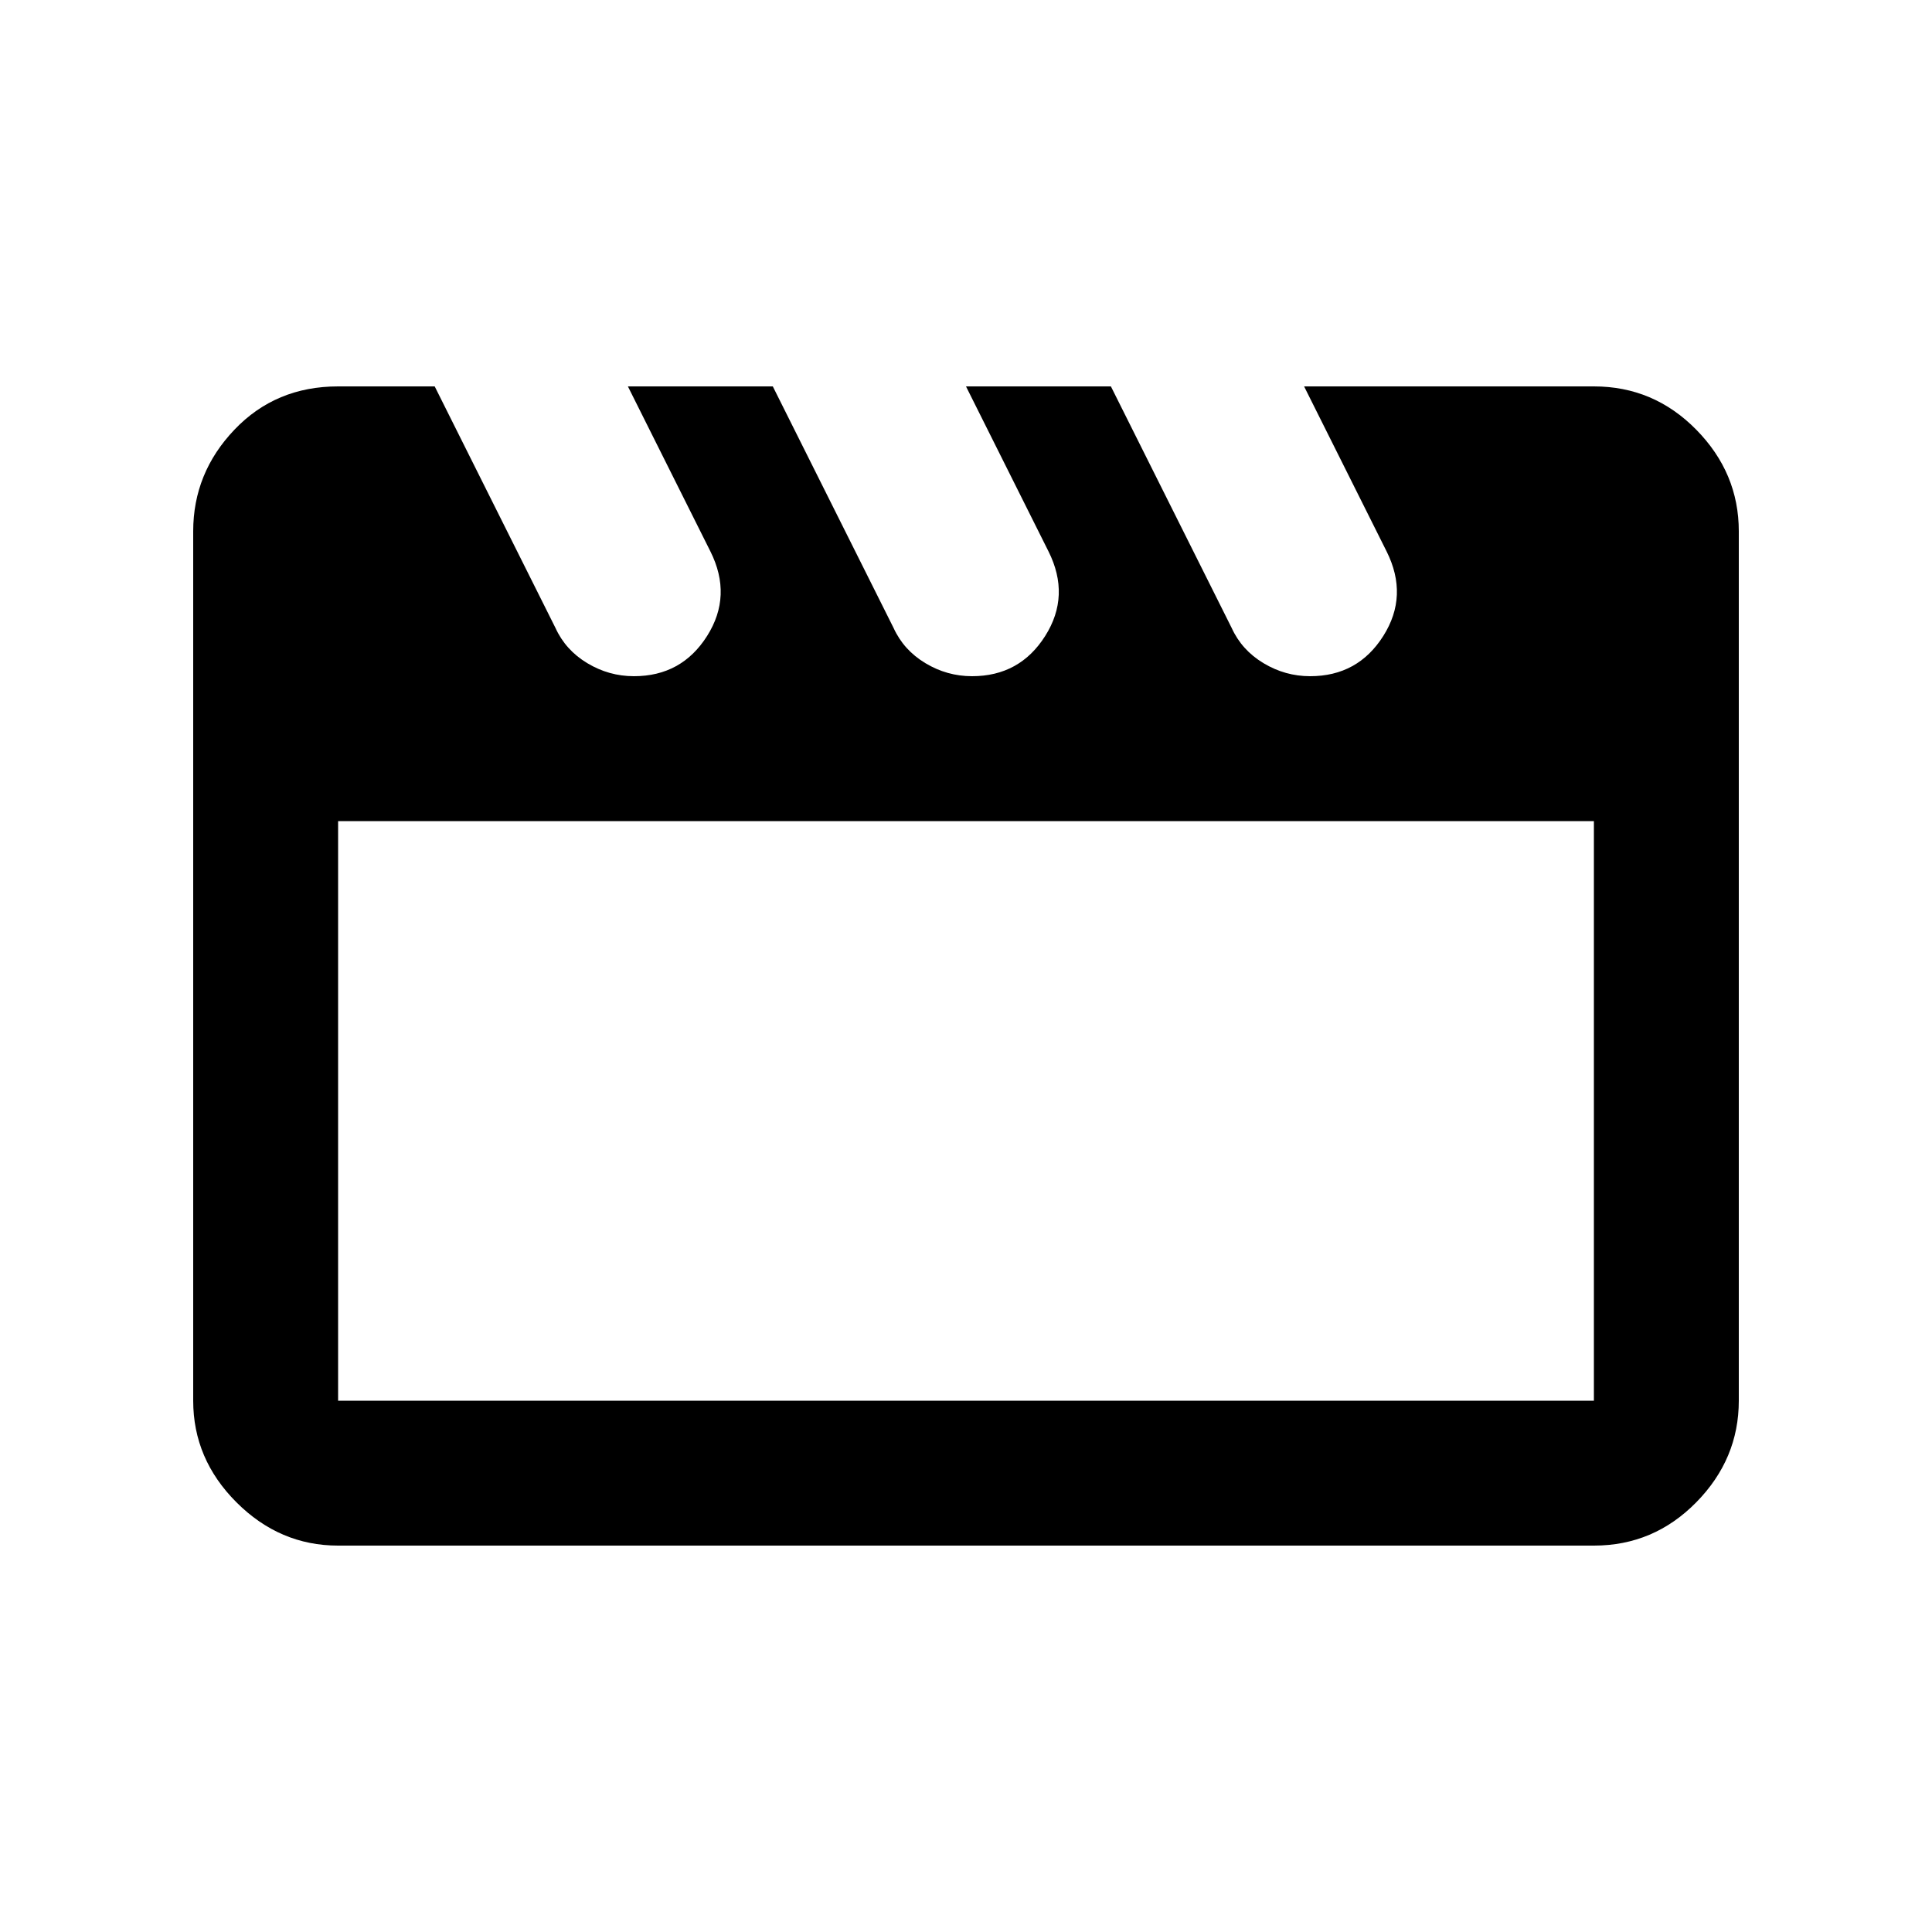 <svg xmlns="http://www.w3.org/2000/svg" height="20" viewBox="0 -960 960 960" width="20"><path d="m216-768 60 120q5 11 15.78 17.5Q302.561-624 315-624q23.71 0 36.355-20Q364-664 353-686l-41-82h72l60 120q5 11 15.78 17.5Q470.561-624 483-624q23.71 0 36.355-20Q532-664 521-686l-41-82h72l60 120q5 11 15.781 17.5Q638.561-624 651-624q23.71 0 36.355-20Q700-664 689-686l-41-82h144q29.7 0 50.85 21.5Q864-725 864-696v432q0 29-21.15 50.5T792-192H168q-29 0-50.5-21.5T96-264v-432q0-29 20.5-50.5T168-768h48Zm-48 216v288h624v-288H168Zm0 0v288-288Z"/></svg>